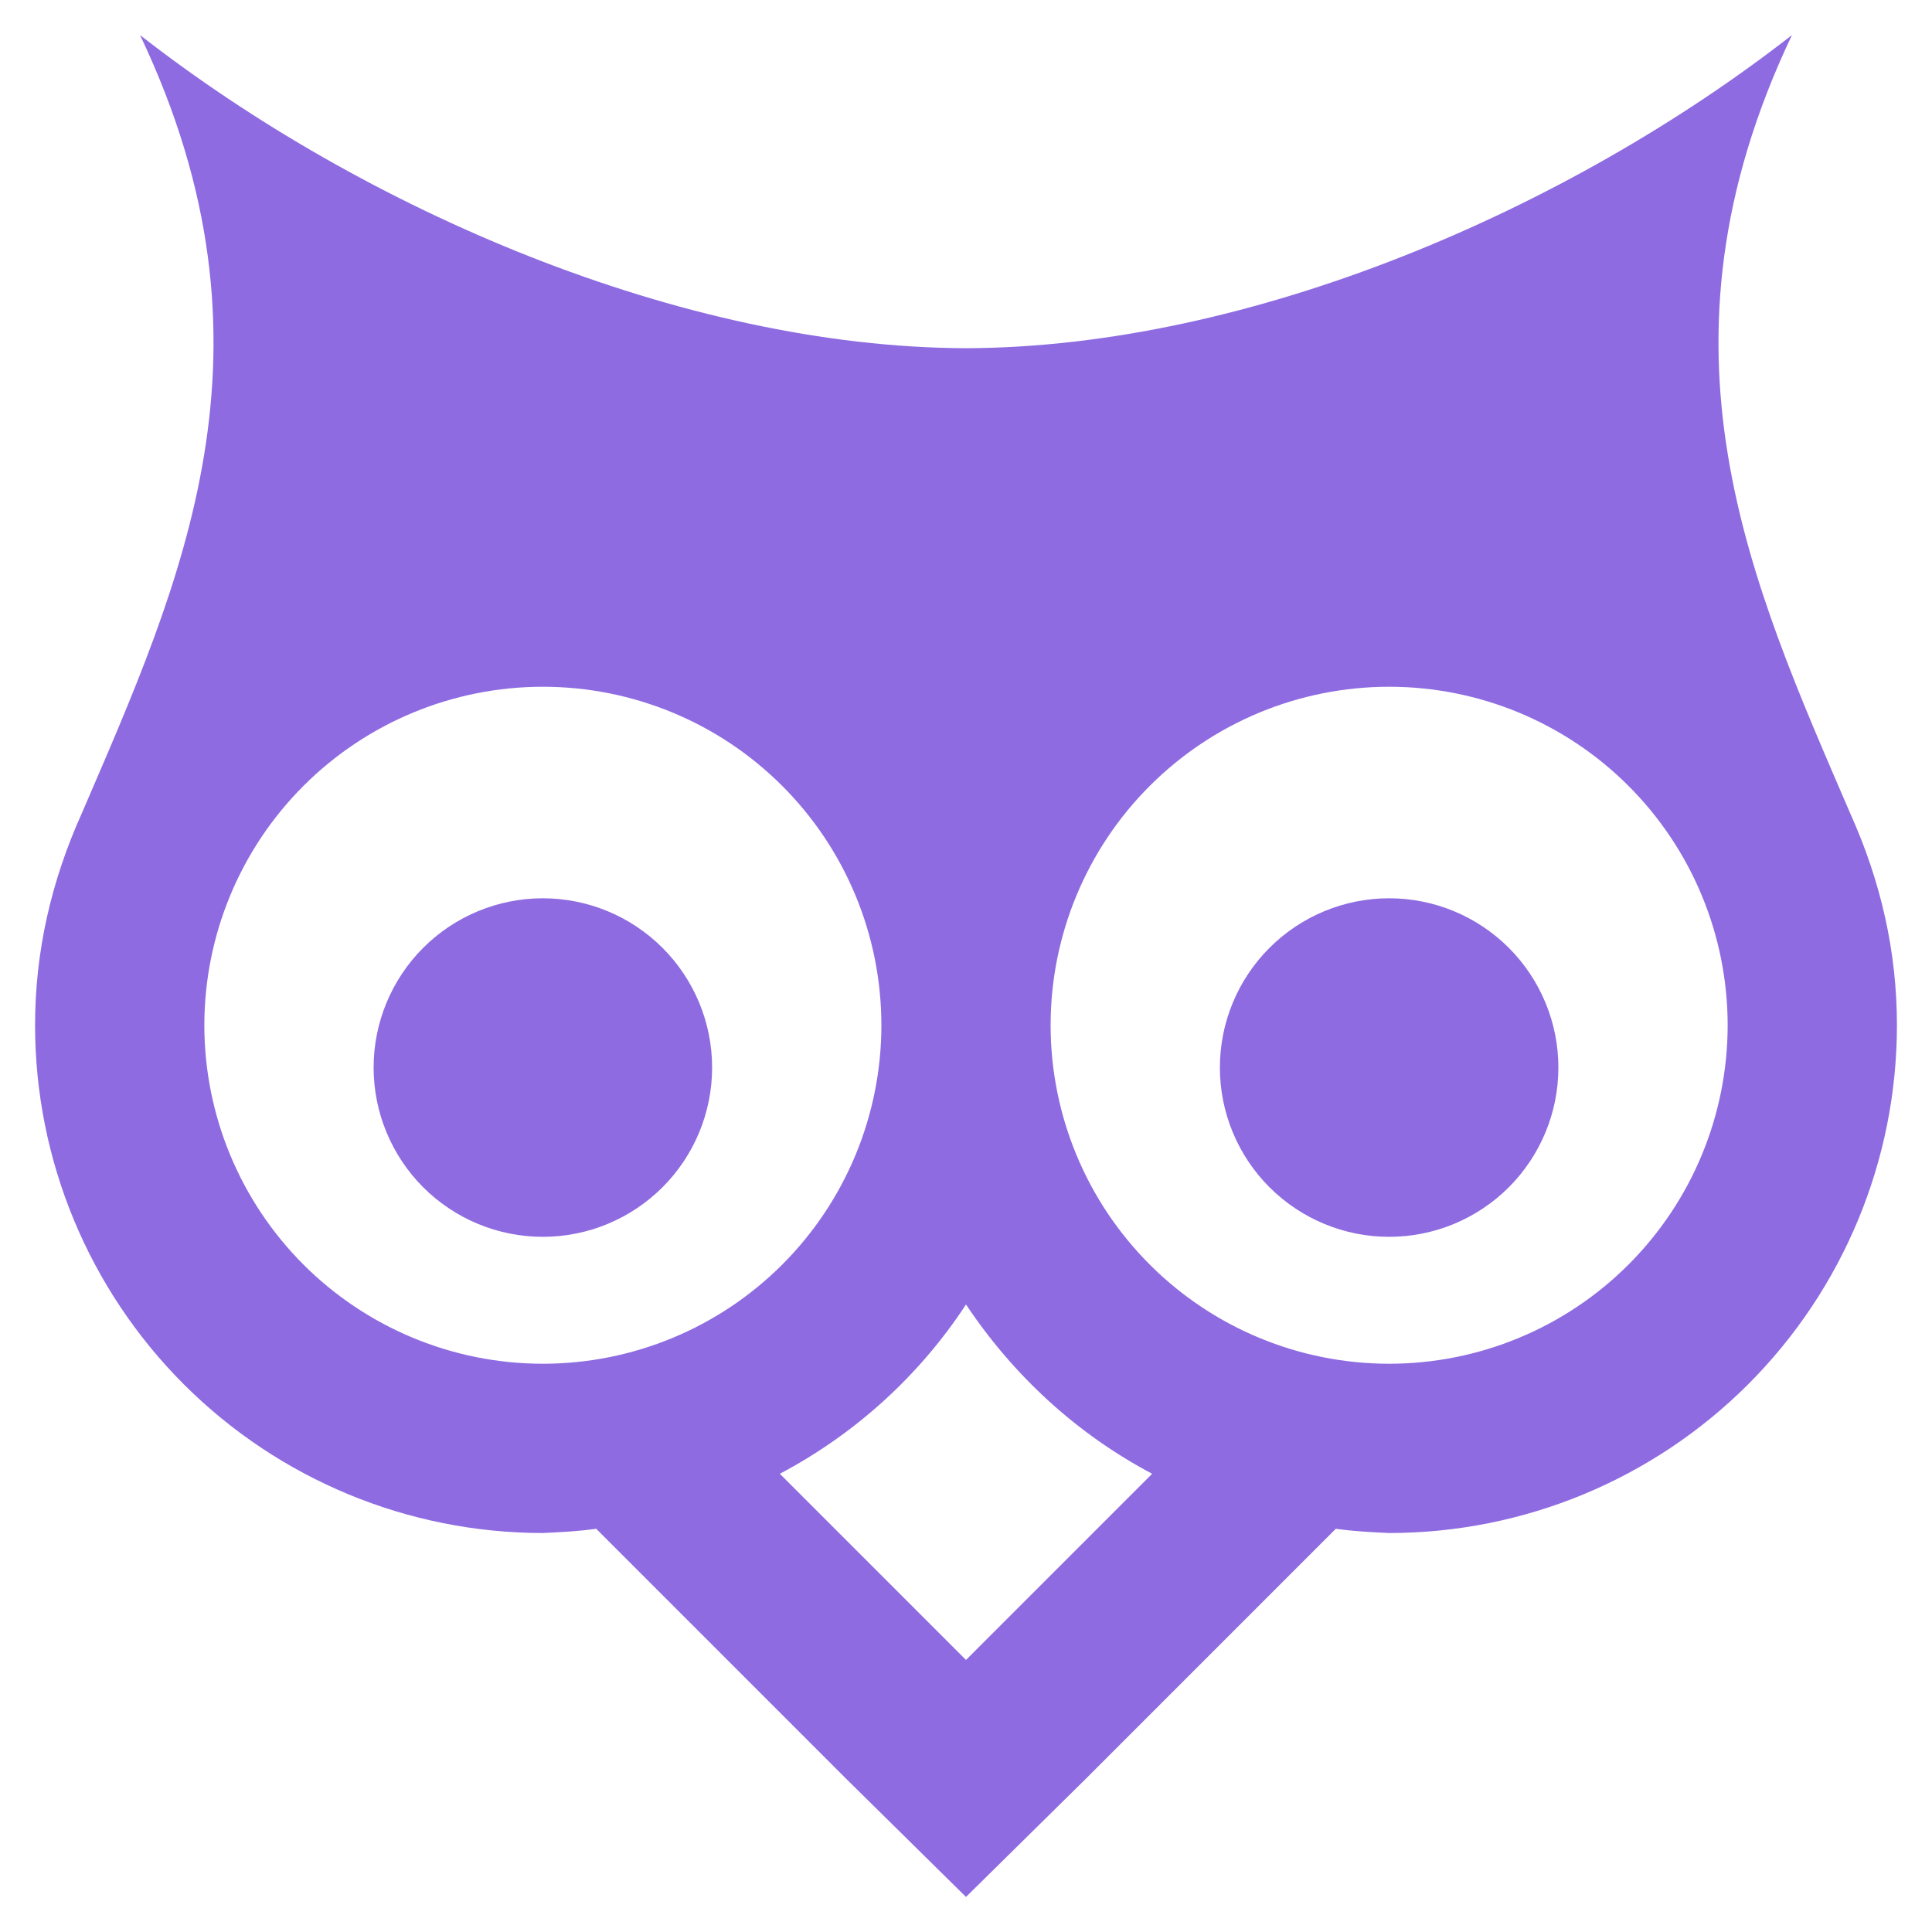 <svg width="39" height="39" viewBox="0 0 39 39" fill="none" xmlns="http://www.w3.org/2000/svg">
<path d="M19.5 26.333C20.457 27.768 21.738 28.947 23.258 29.75L19.5 33.508L15.742 29.75C17.262 28.947 18.56 27.768 19.5 26.333ZM28.042 18.133C27.136 18.133 26.267 18.493 25.626 19.134C24.985 19.775 24.625 20.644 24.625 21.55C24.625 22.456 24.985 23.325 25.626 23.966C26.267 24.607 27.136 24.967 28.042 24.967C28.948 24.967 29.817 24.607 30.458 23.966C31.098 23.325 31.458 22.456 31.458 21.55C31.458 20.644 31.098 19.775 30.458 19.134C29.817 18.493 28.948 18.133 28.042 18.133ZM10.958 18.133C10.052 18.133 9.183 18.493 8.542 19.134C7.902 19.775 7.542 20.644 7.542 21.55C7.542 22.456 7.902 23.325 8.542 23.966C9.183 24.607 10.052 24.967 10.958 24.967C11.864 24.967 12.733 24.607 13.374 23.966C14.015 23.325 14.375 22.456 14.375 21.55C14.375 20.644 14.015 19.775 13.374 19.134C12.733 18.493 11.864 18.133 10.958 18.133ZM28.042 13.863C29.854 13.863 31.592 14.582 32.873 15.864C34.155 17.145 34.875 18.884 34.875 20.696C34.875 22.508 34.155 24.246 32.873 25.528C31.592 26.809 29.854 27.529 28.042 27.529C26.229 27.529 24.491 26.809 23.21 25.528C21.928 24.246 21.208 22.508 21.208 20.696C21.208 18.884 21.928 17.145 23.21 15.864C24.491 14.582 26.229 13.863 28.042 13.863ZM10.958 13.863C12.771 13.863 14.509 14.582 15.79 15.864C17.072 17.145 17.792 18.884 17.792 20.696C17.792 22.508 17.072 24.246 15.79 25.528C14.509 26.809 12.771 27.529 10.958 27.529C9.146 27.529 7.408 26.809 6.126 25.528C4.845 24.246 4.125 22.508 4.125 20.696C4.125 18.884 4.845 17.145 6.126 15.864C7.408 14.582 9.146 13.863 10.958 13.863ZM2.827 0.708C5.833 7.029 3.664 11.744 1.648 16.425C1.033 17.792 0.708 19.21 0.708 20.696C0.708 23.414 1.788 26.021 3.71 27.944C5.633 29.866 8.24 30.946 10.958 30.946C11.317 30.929 11.676 30.912 12.035 30.86L17.091 35.917L19.5 38.292L21.909 35.917L26.965 30.86C27.324 30.912 27.683 30.929 28.042 30.946C30.76 30.946 33.367 29.866 35.289 27.944C37.212 26.021 38.292 23.414 38.292 20.696C38.292 19.21 37.967 17.792 37.352 16.425C35.336 11.744 33.167 7.029 36.173 0.708C31.663 4.228 25.24 7.012 19.5 7.029C13.76 7.012 7.337 4.228 2.827 0.708Z" fill="#8E6BE1"/>
</svg>
